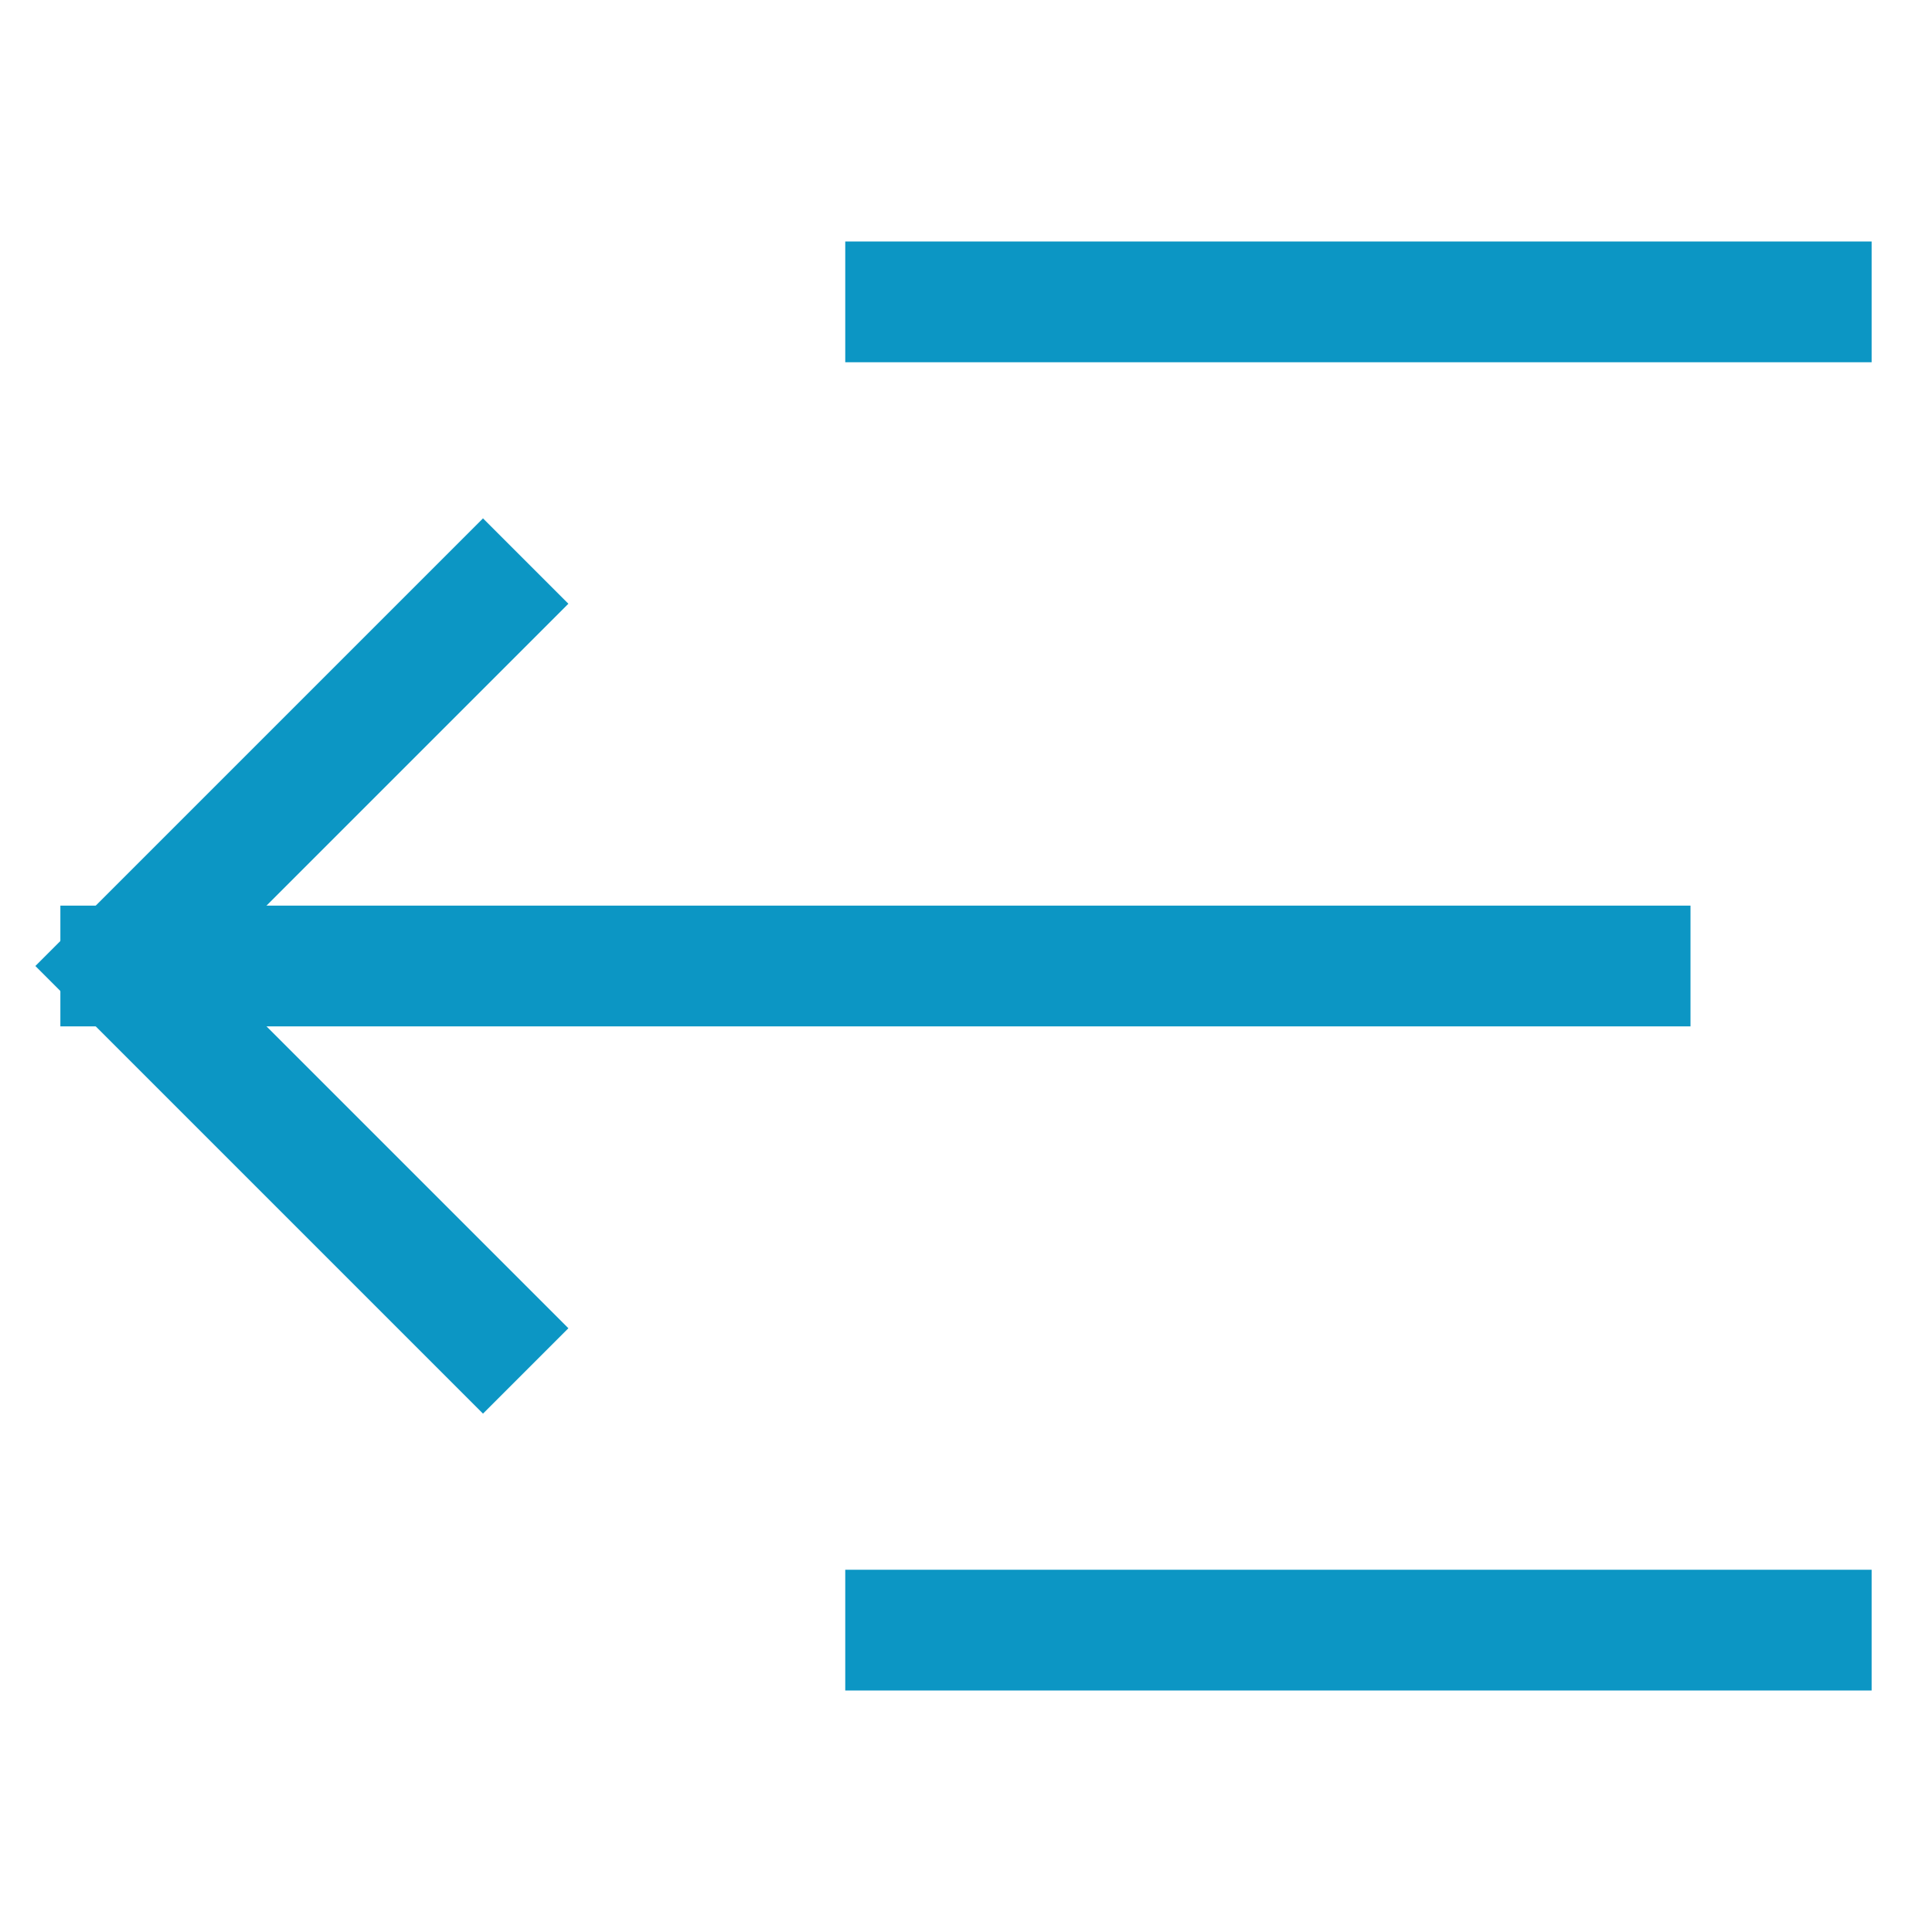 
<svg xmlns="http://www.w3.org/2000/svg" viewBox="0 0 32 32" width="32" height="32">
<title>slide left</title>
<g class="nc-icon-wrapper" stroke-linecap="square" stroke-linejoin="miter" stroke-width="2" fill="#0C96C4" stroke="#0C96C4">
<line data-color="color-2" data-cap="butt" fill="none" stroke-miterlimit="10" x1="27" y1="16" x2="2" y2="16" stroke-linecap="butt"></line> 
<line fill="none" stroke="#0C96C4" stroke-miterlimit="10" x1="30" y1="27" x2="15" y2="27"></line> 
<line fill="none" stroke="#0C96C4" stroke-miterlimit="10" x1="30" y1="5" x2="15" y2="5"></line> 
<polyline data-color="color-2" fill="none" stroke-miterlimit="10" points="8,22 2,16 8,10 "></polyline></g></svg>
